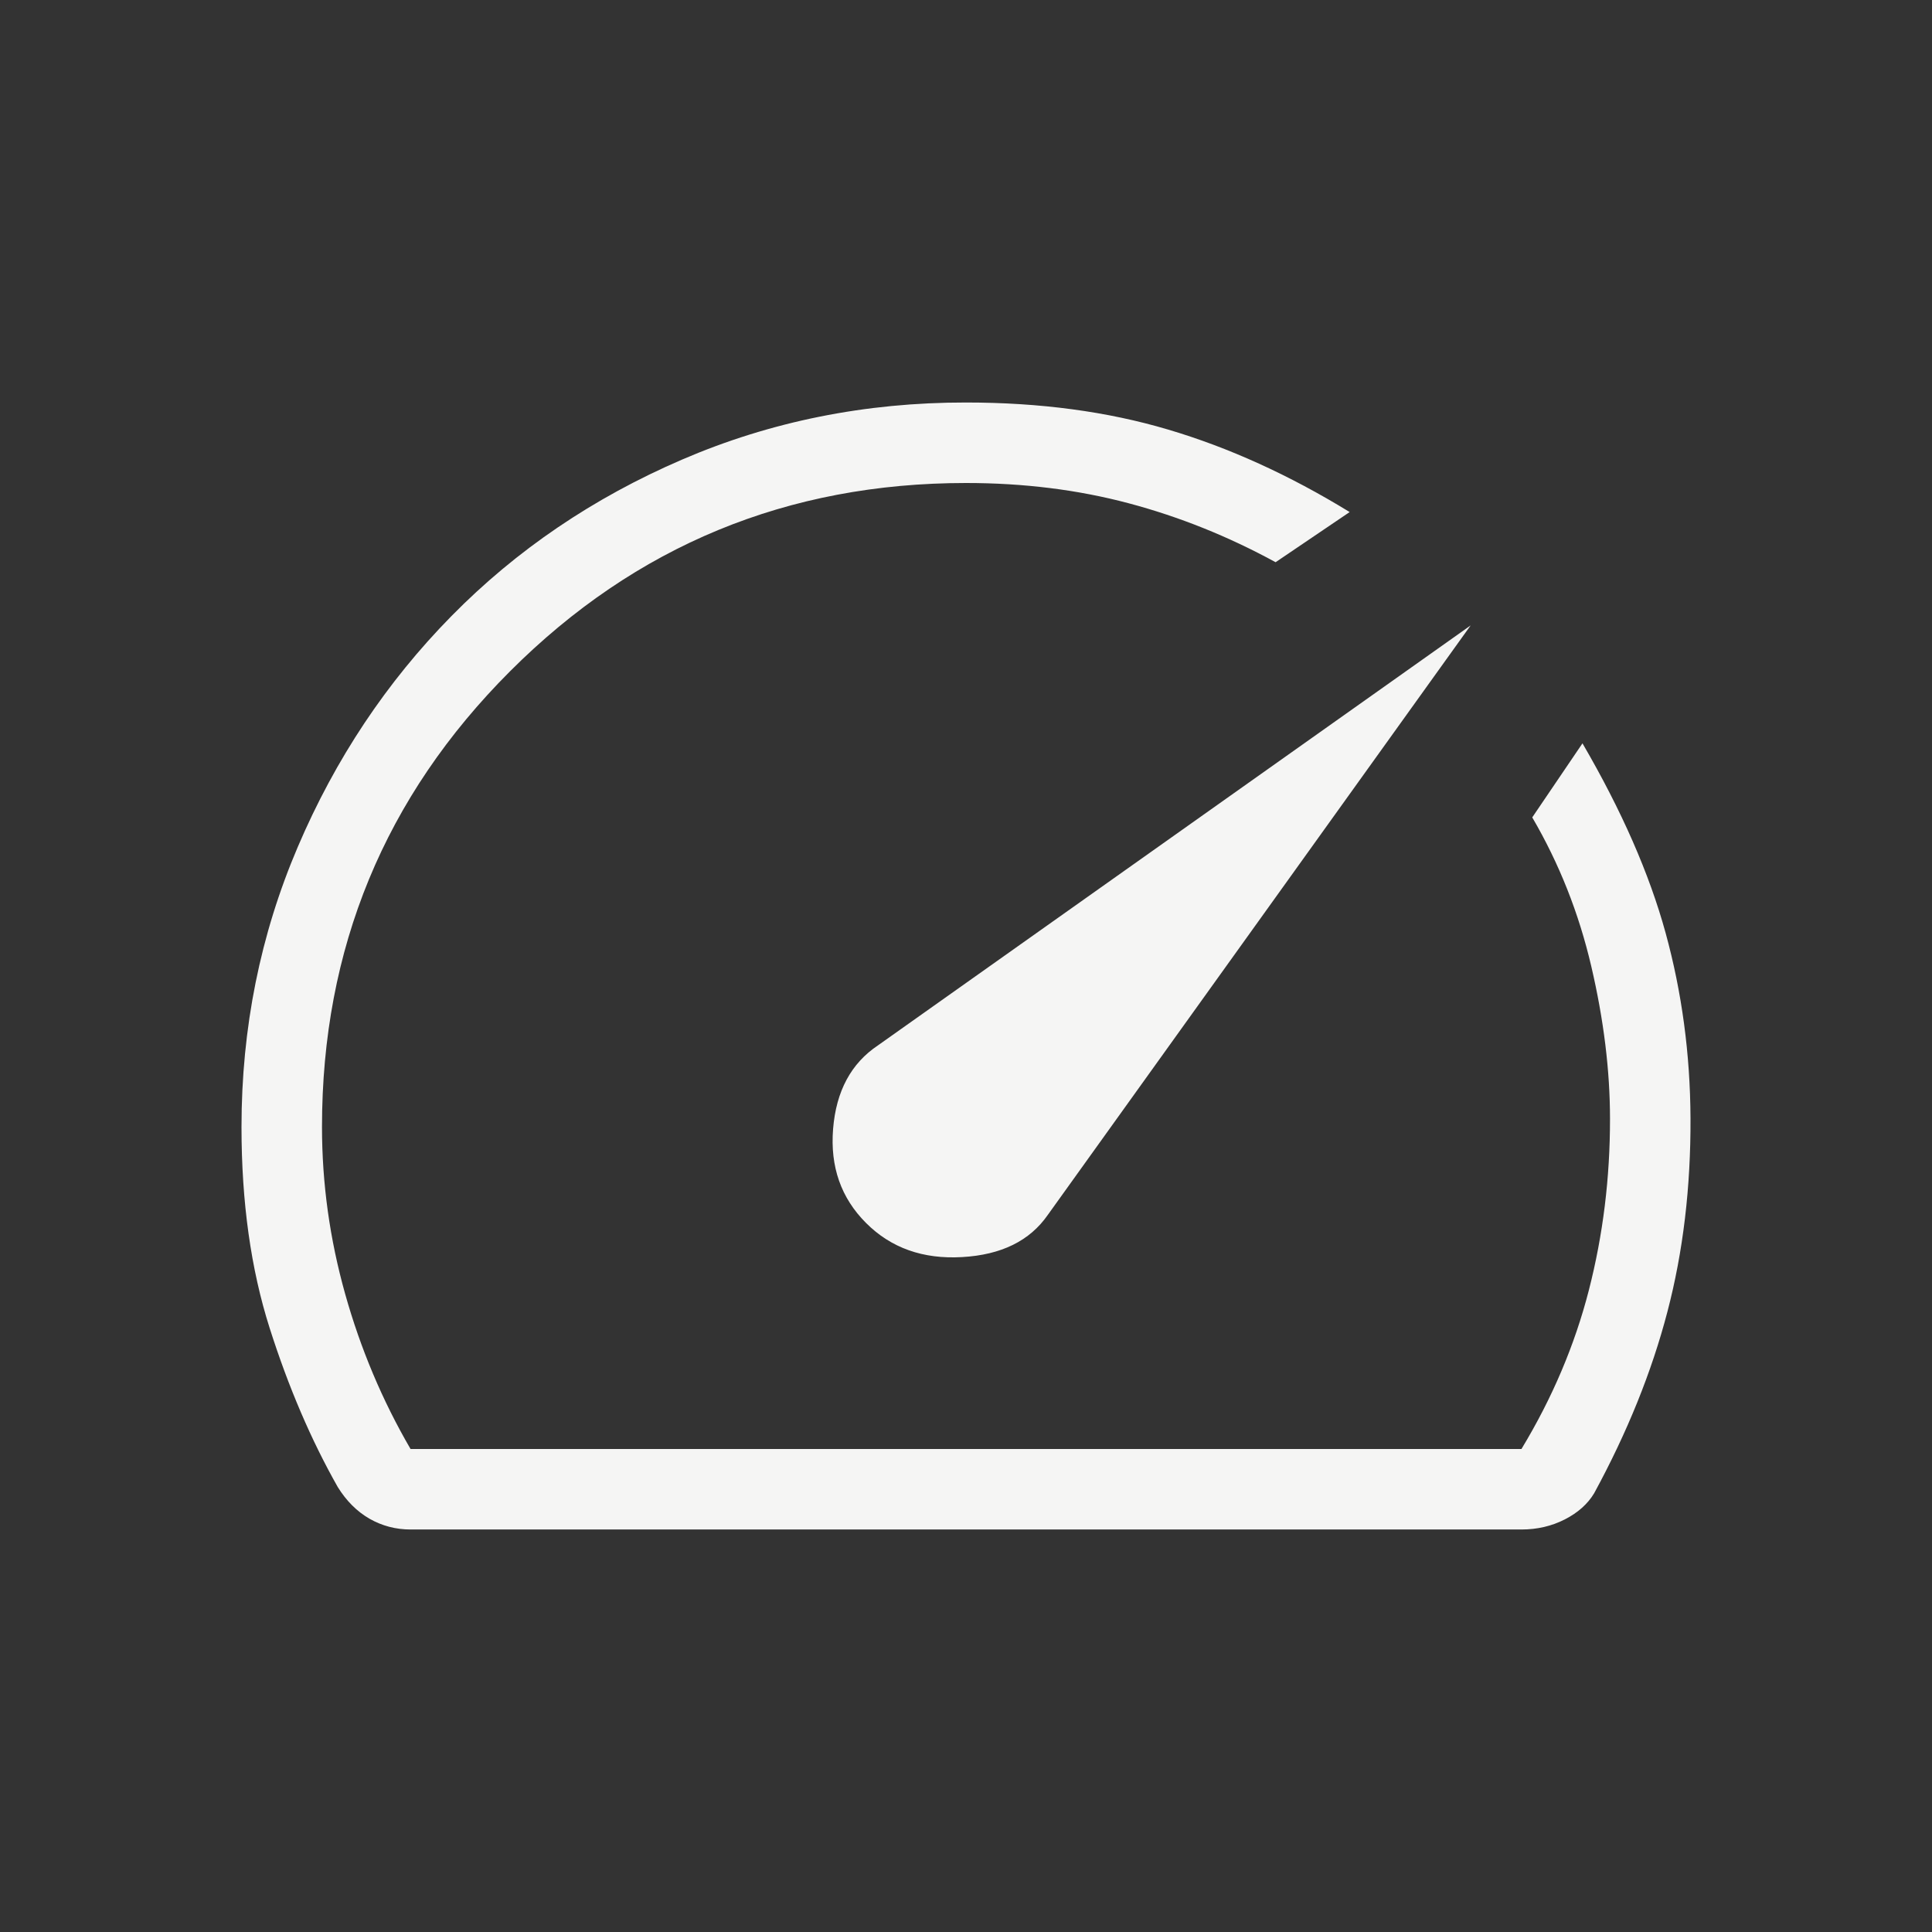 <svg width="128" height="128" viewBox="0 0 128 128" fill="none" xmlns="http://www.w3.org/2000/svg">
<rect x="0" y="0" width="128" height="128" fill="#333333" stroke="none"/>
<path d="M57.376 81.024C59.029 82.681 61.152 83.435 63.744 83.285C66.336 83.139 68.228 82.208 69.419 80.491L97.435 41.435L58.176 69.253C56.391 70.441 55.397 72.286 55.195 74.789C54.992 77.292 55.719 79.367 57.376 81.024ZM64 26.667C68.903 26.667 73.365 27.264 77.387 28.459C81.412 29.65 85.422 31.472 89.419 33.925L84.512 37.248C81.372 35.534 78.123 34.231 74.763 33.339C71.403 32.446 67.815 32 64 32C52.178 32 42.11 36.156 33.797 44.469C25.484 52.782 21.33 62.848 21.333 74.667C21.333 78.4 21.845 82.089 22.869 85.733C23.893 89.378 25.337 92.8 27.2 96H100.8C102.844 92.622 104.334 89.111 105.269 85.467C106.204 81.822 106.67 78.044 106.667 74.133C106.667 70.933 106.254 67.566 105.429 64.032C104.604 60.498 103.3 57.205 101.515 54.155L104.843 49.248C107.438 53.7 109.275 57.888 110.352 61.813C111.429 65.739 111.979 69.824 112 74.069C112.021 78.656 111.511 82.937 110.469 86.912C109.431 90.887 107.813 94.894 105.616 98.933C105.189 99.644 104.54 100.222 103.669 100.667C102.798 101.111 101.842 101.333 100.8 101.333H27.2C26.222 101.333 25.316 101.095 24.48 100.619C23.648 100.139 22.948 99.44 22.379 98.523C20.615 95.412 19.111 91.902 17.867 87.995C16.622 84.087 16 79.644 16 74.667C16 68.11 17.244 61.922 19.733 56.101C22.219 50.281 25.612 45.184 29.915 40.811C34.217 36.437 39.305 32.985 45.179 30.453C51.052 27.922 57.326 26.66 64 26.667Z" fill="#F5F5F4"/>
</svg>
